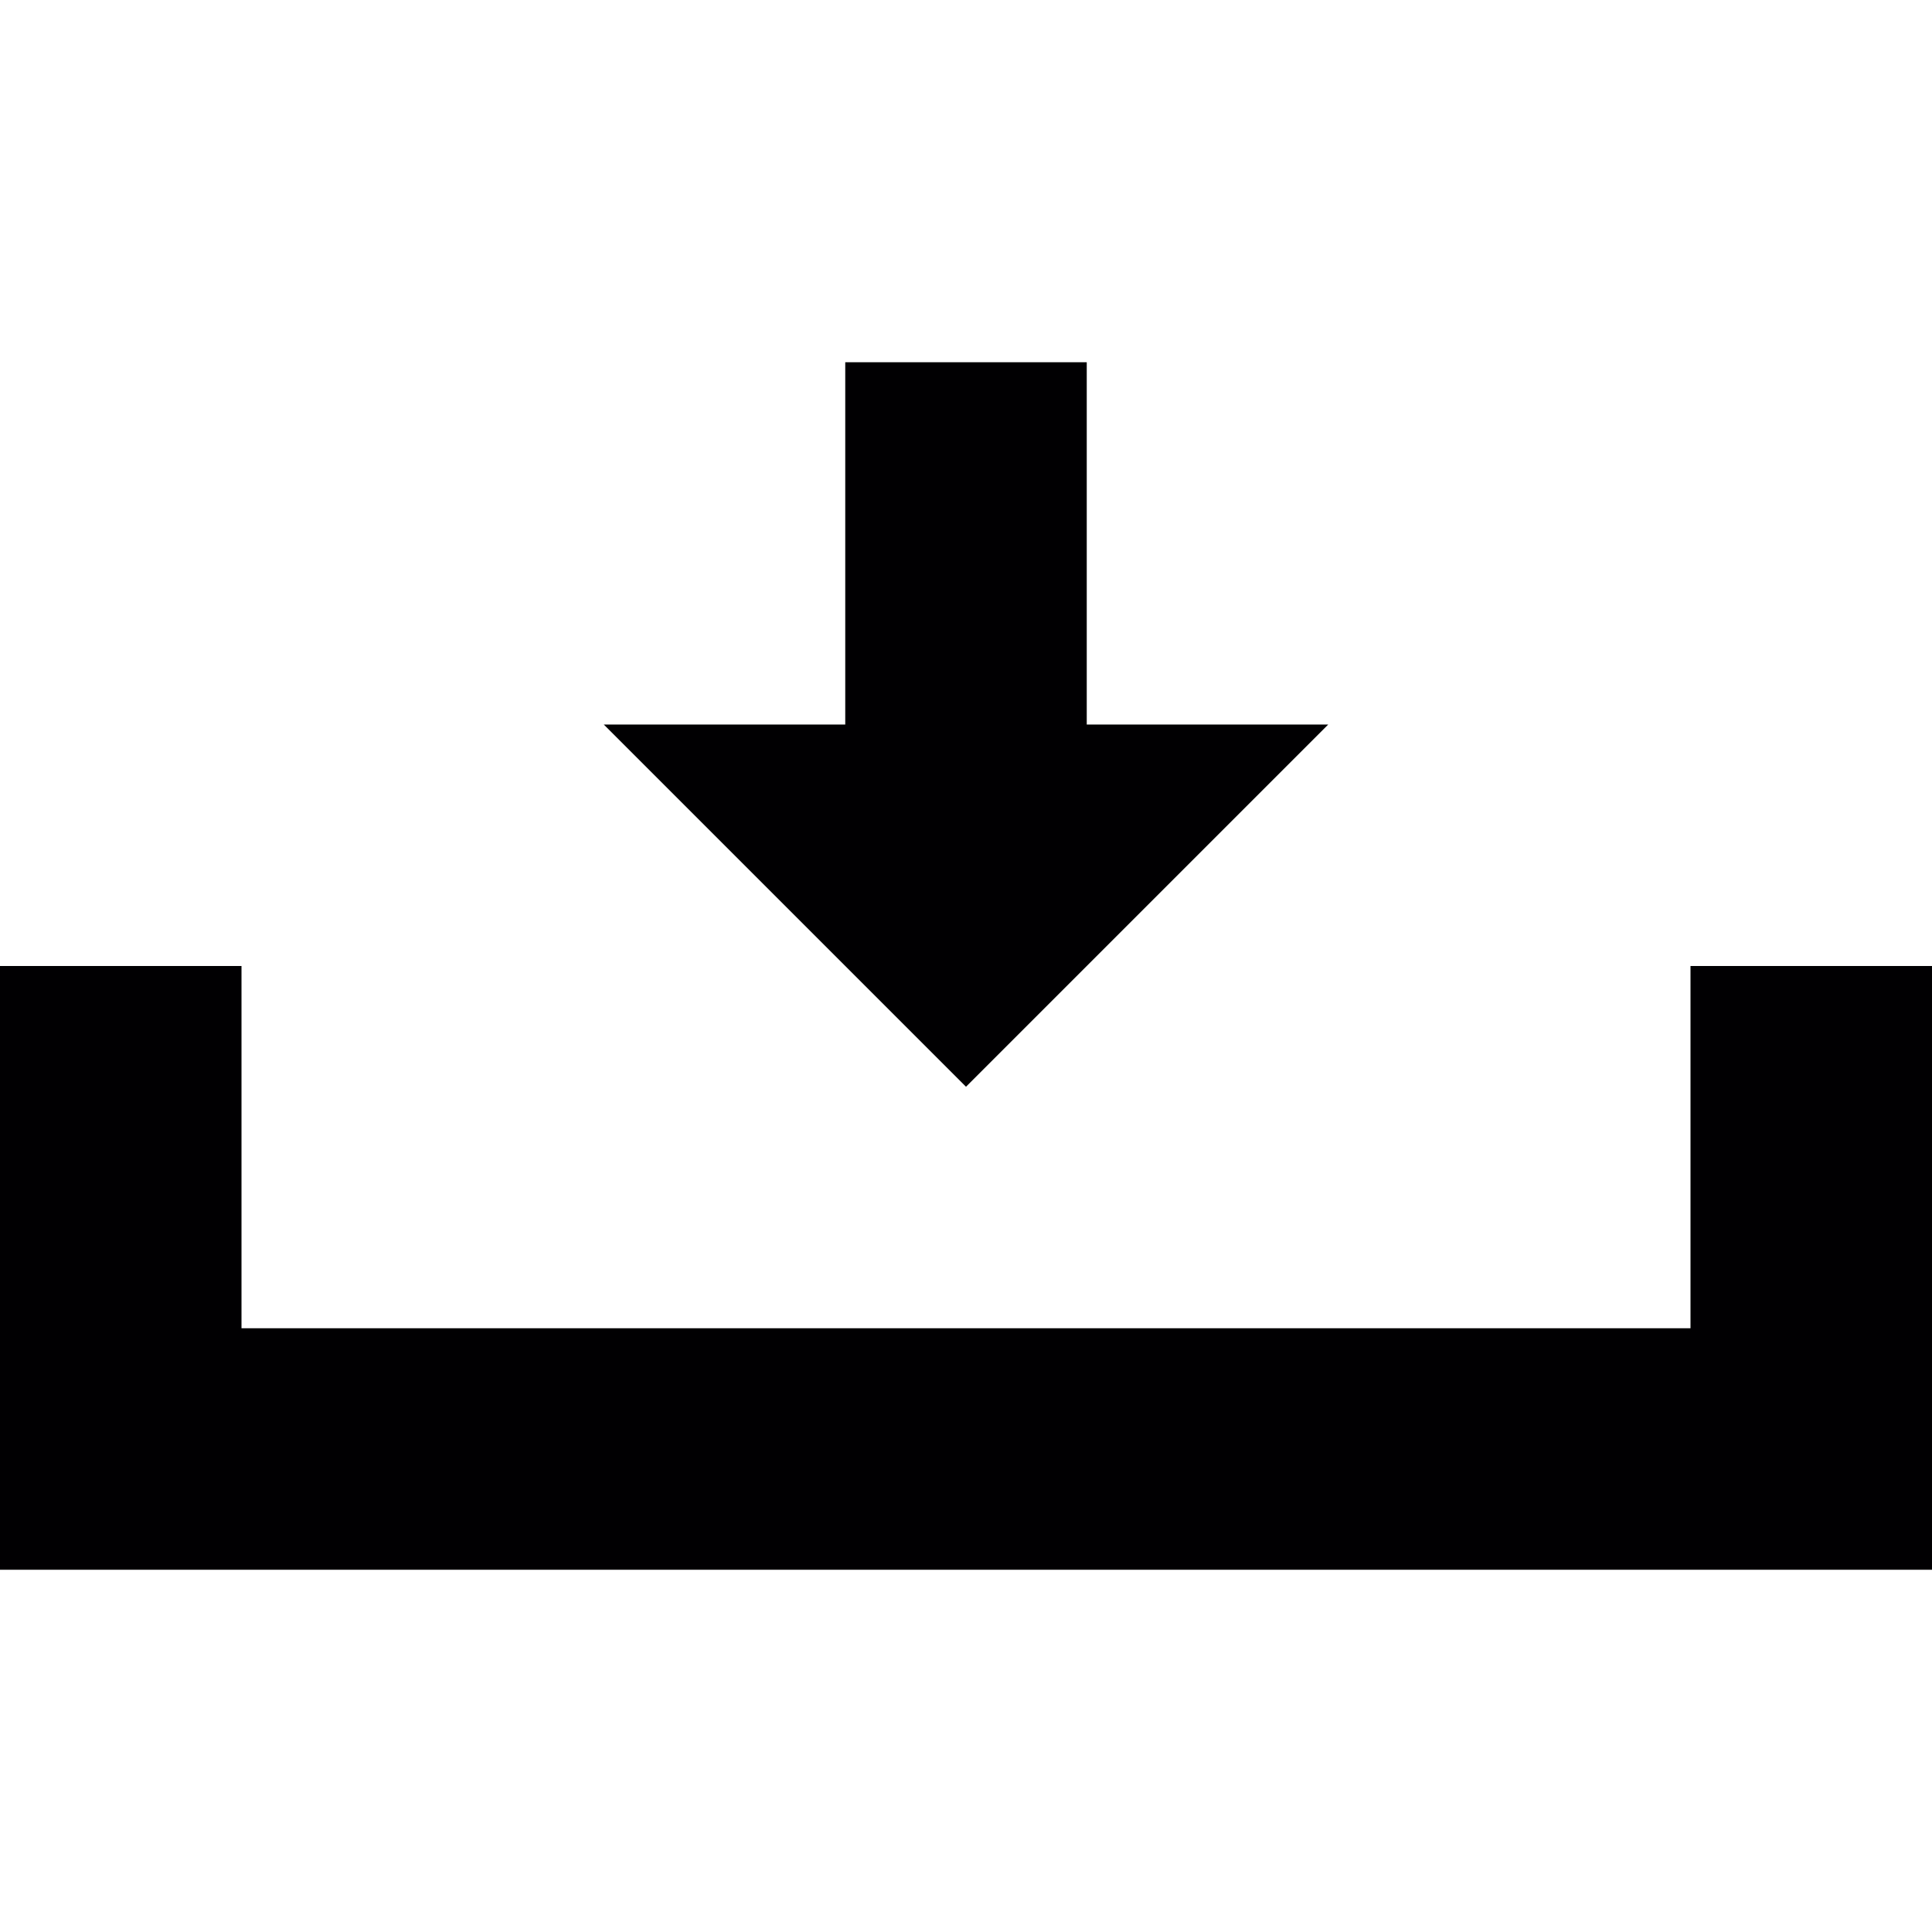 
<svg viewBox="0 0 32 32">
<g>
	<g>
		<polygon style="fill:#010002;" points="22,12 18,12 18,6 14,6 14,12 10,12 16,18 		"/>
		<polygon style="fill:#010002;" points="28,16 28,22 4,22 4,16 0,16 0,26 32,26 32,16 		"/>
	</g>
</g>
<g>
</g>
<g>
</g>
<g>
</g>
<g>
</g>
<g>
</g>
<g>
</g>
<g>
</g>
<g>
</g>
<g>
</g>
<g>
</g>
<g>
</g>
<g>
</g>
<g>
</g>
<g>
</g>
<g>
</g>
</svg>
